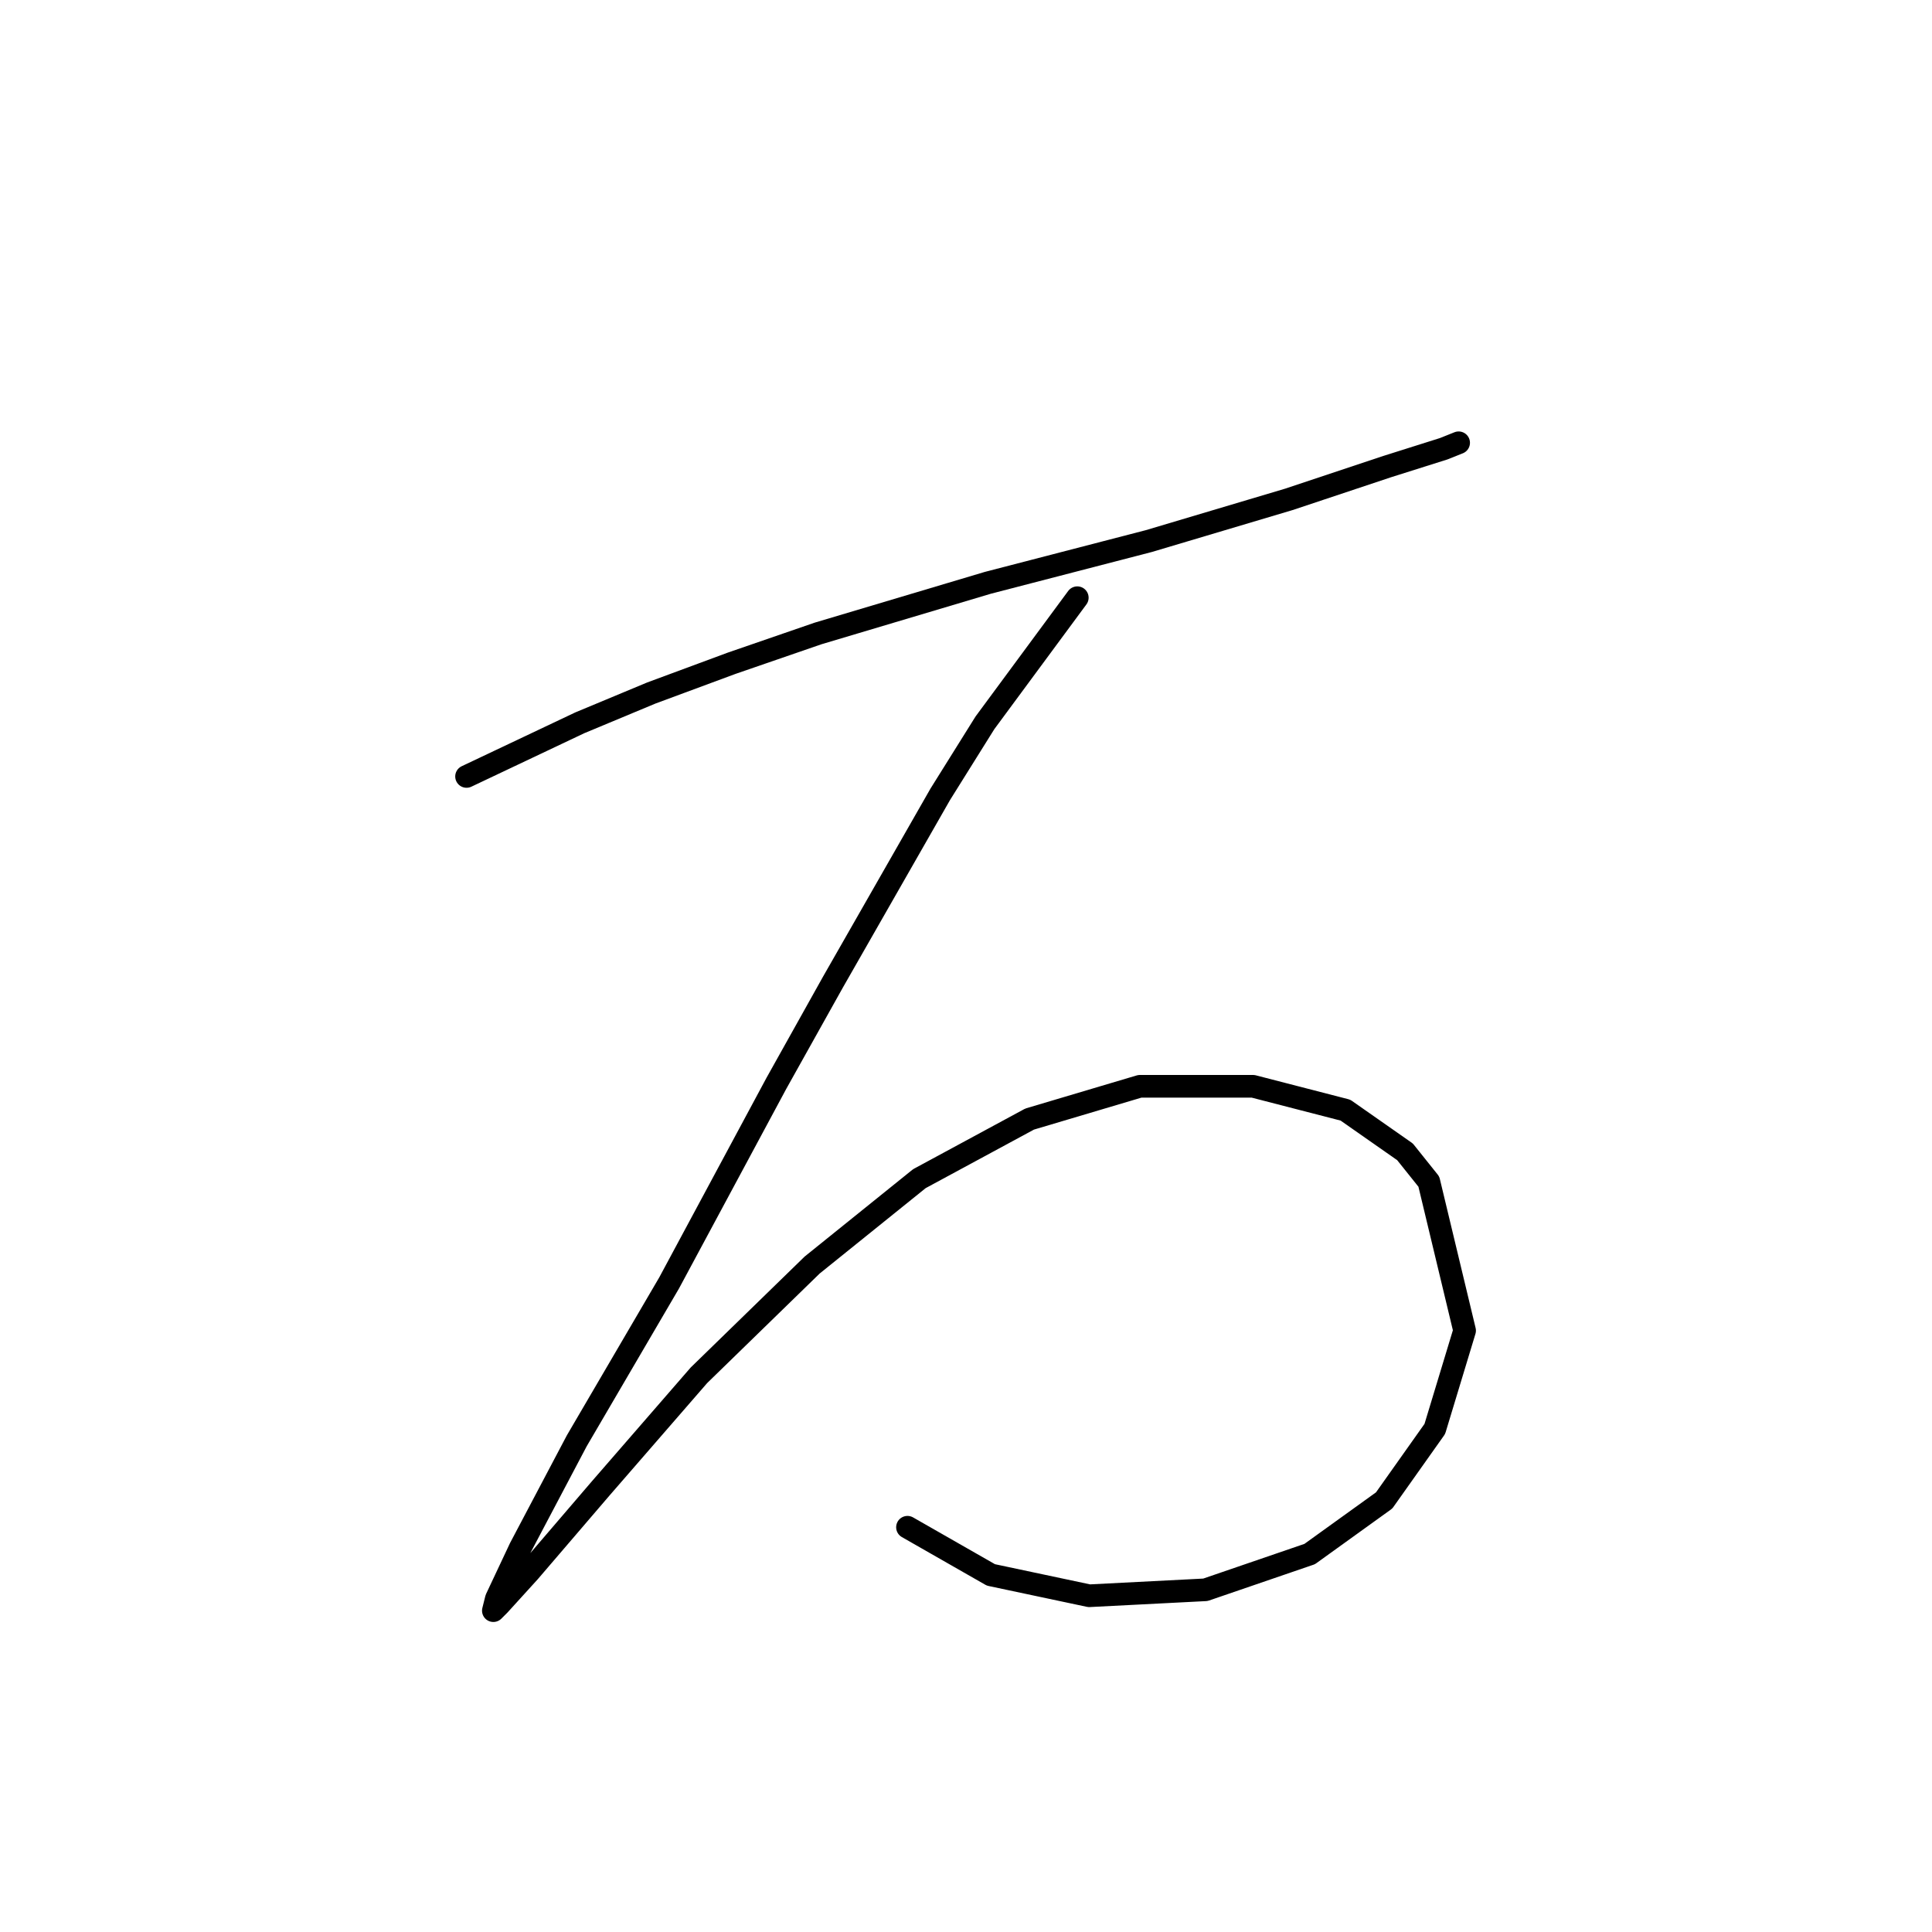 <?xml version="1.0" standalone="no"?>
    <svg width="256" height="256" xmlns="http://www.w3.org/2000/svg" version="1.1">
    <polyline stroke="black" stroke-width="3" stroke-linecap="round" fill="transparent" stroke-linejoin="round" points="61.819 102.884 76.82 95.778 86.295 91.83 96.953 87.883 108.402 83.935 130.904 77.224 152.221 71.697 170.776 66.17 183.803 61.828 191.304 59.459 193.278 58.67 193.278 58.67 " />
        <polyline stroke="black" stroke-width="3" stroke-linecap="round" fill="transparent" stroke-linejoin="round" points="142.747 79.198 130.509 95.778 124.587 105.253 110.376 130.123 102.875 143.546 88.663 169.995 76.425 190.918 68.925 205.13 65.766 211.841 65.372 213.42 66.161 212.631 70.109 208.288 79.583 197.235 92.611 182.233 107.612 167.627 121.824 156.178 136.431 148.283 151.037 143.94 166.039 143.94 178.276 147.099 186.172 152.625 189.33 156.573 194.067 176.312 190.12 189.339 183.408 198.814 173.539 205.92 159.722 210.657 144.326 211.446 131.299 208.683 120.245 202.367 120.245 202.367 " />
        </svg>